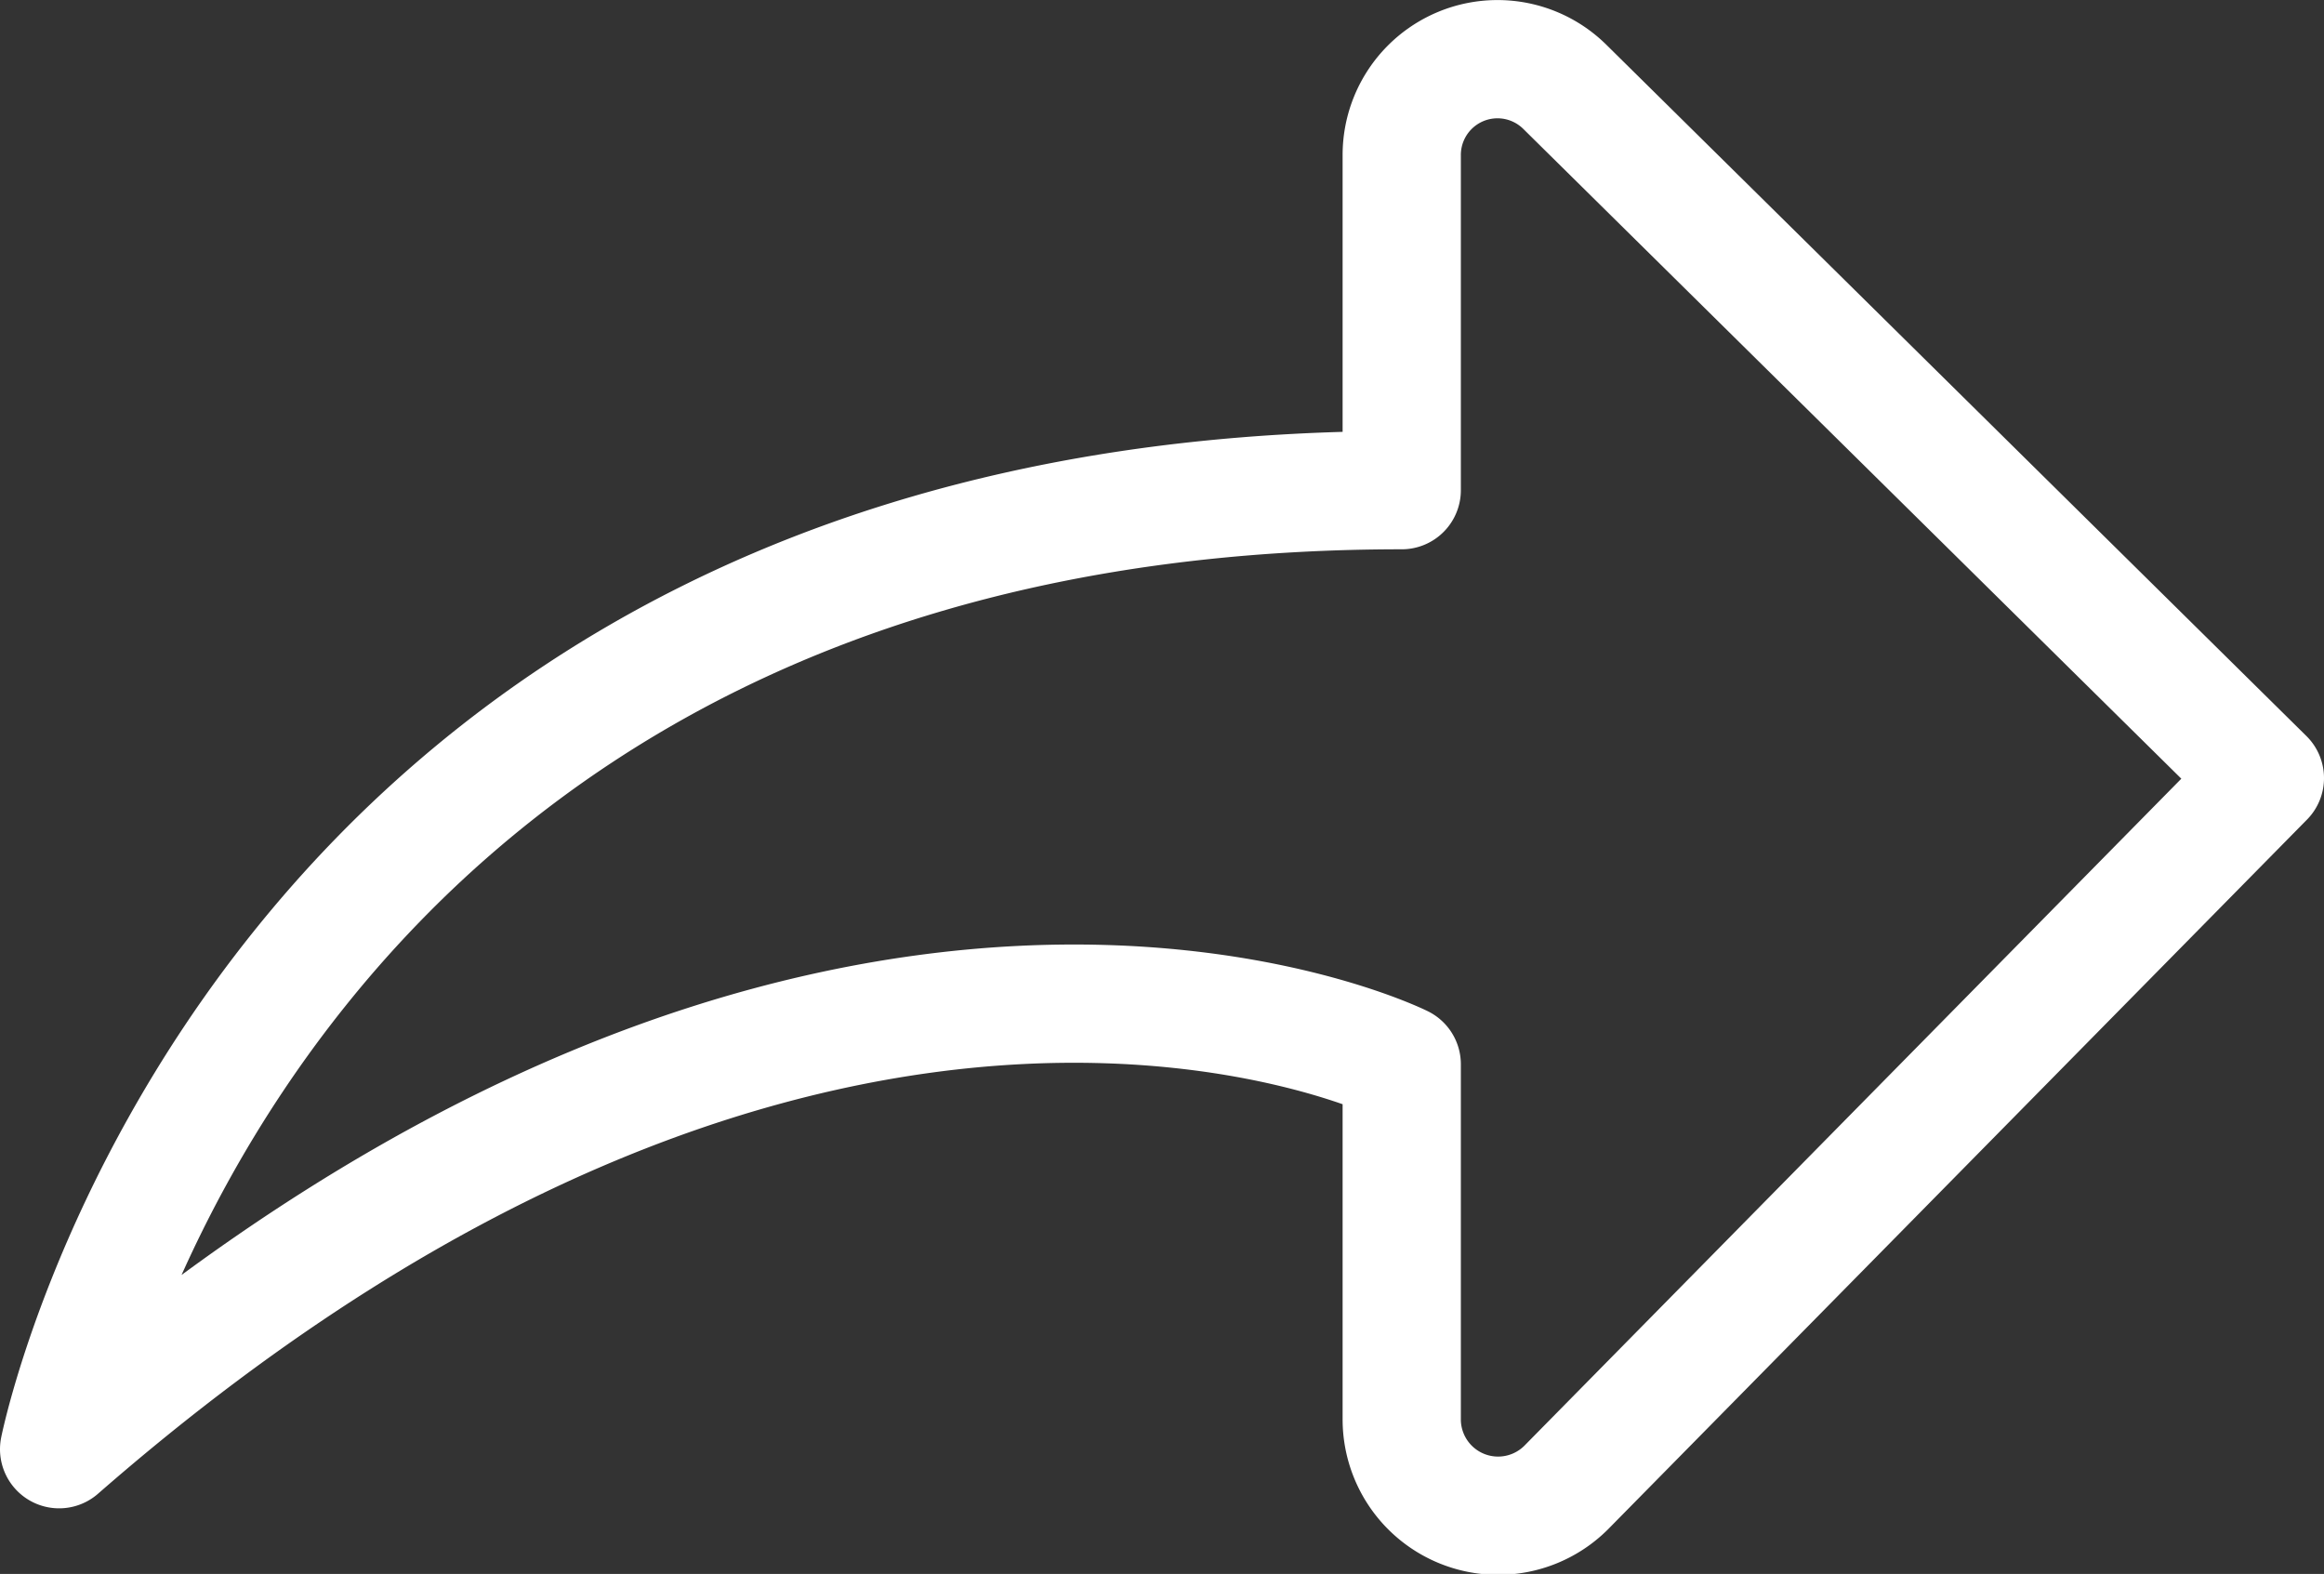 <svg xmlns="http://www.w3.org/2000/svg" viewBox="0 0 39.31 26.62"><rect x="0" y="0" width="39.31" height="26.62" fill="#333333" stroke="none"/><defs><style>.cls-1{fill:none;stroke:#fff;stroke-linecap:round;stroke-linejoin:round;stroke-width:2px;}</style></defs><g id="Layer_2" data-name="Layer 2"><g id="Layer_1-2" data-name="Layer 1"><path class="cls-1" d="M38.31,13.16l-11.82,12A1.63,1.63,0,0,1,23.71,24V18S14,13.16,1,24.51c0,0,3.24-16.22,22.71-16.22V2.63a1.62,1.62,0,0,1,2.76-1.16Z"/></g></g></svg>